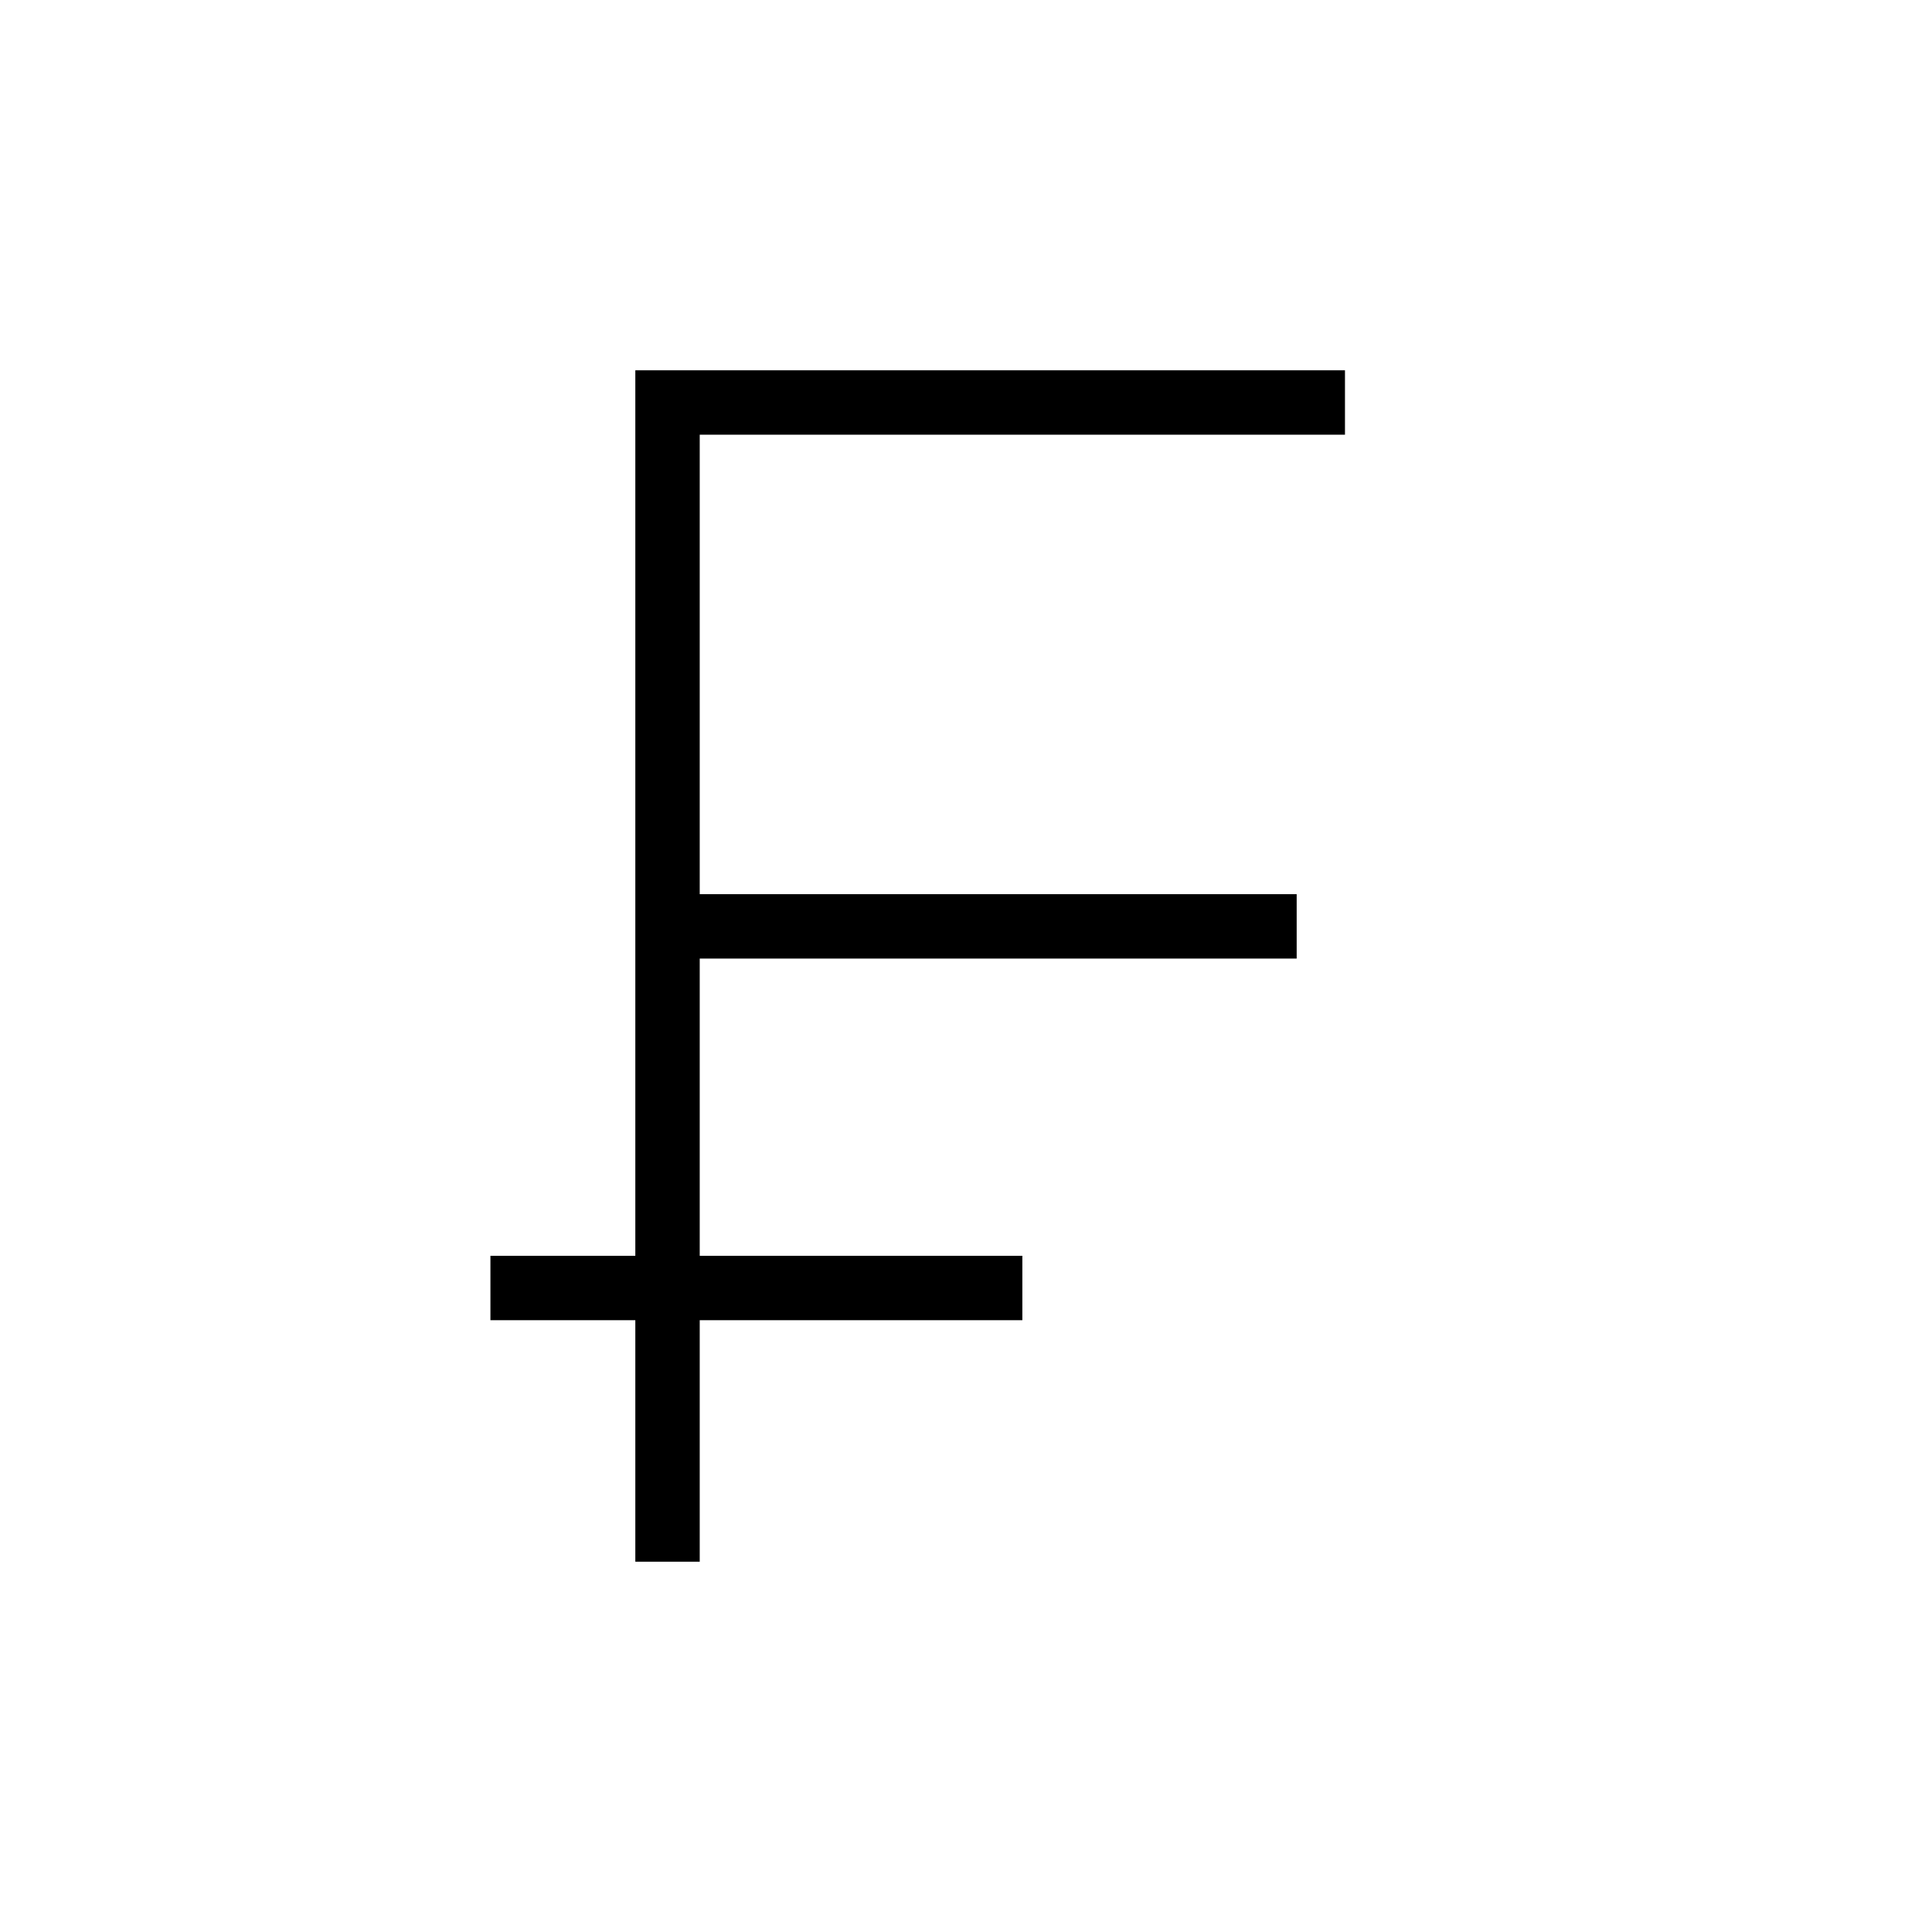 <svg xmlns="http://www.w3.org/2000/svg" height="20" viewBox="0 -960 960 960" width="20"><path d="M315.69-184v-120h-72v-32h72v-440h352.62v32H347.69v228.31h296.62v32H347.69V-336H508v32H347.69v120h-32Z"/></svg>